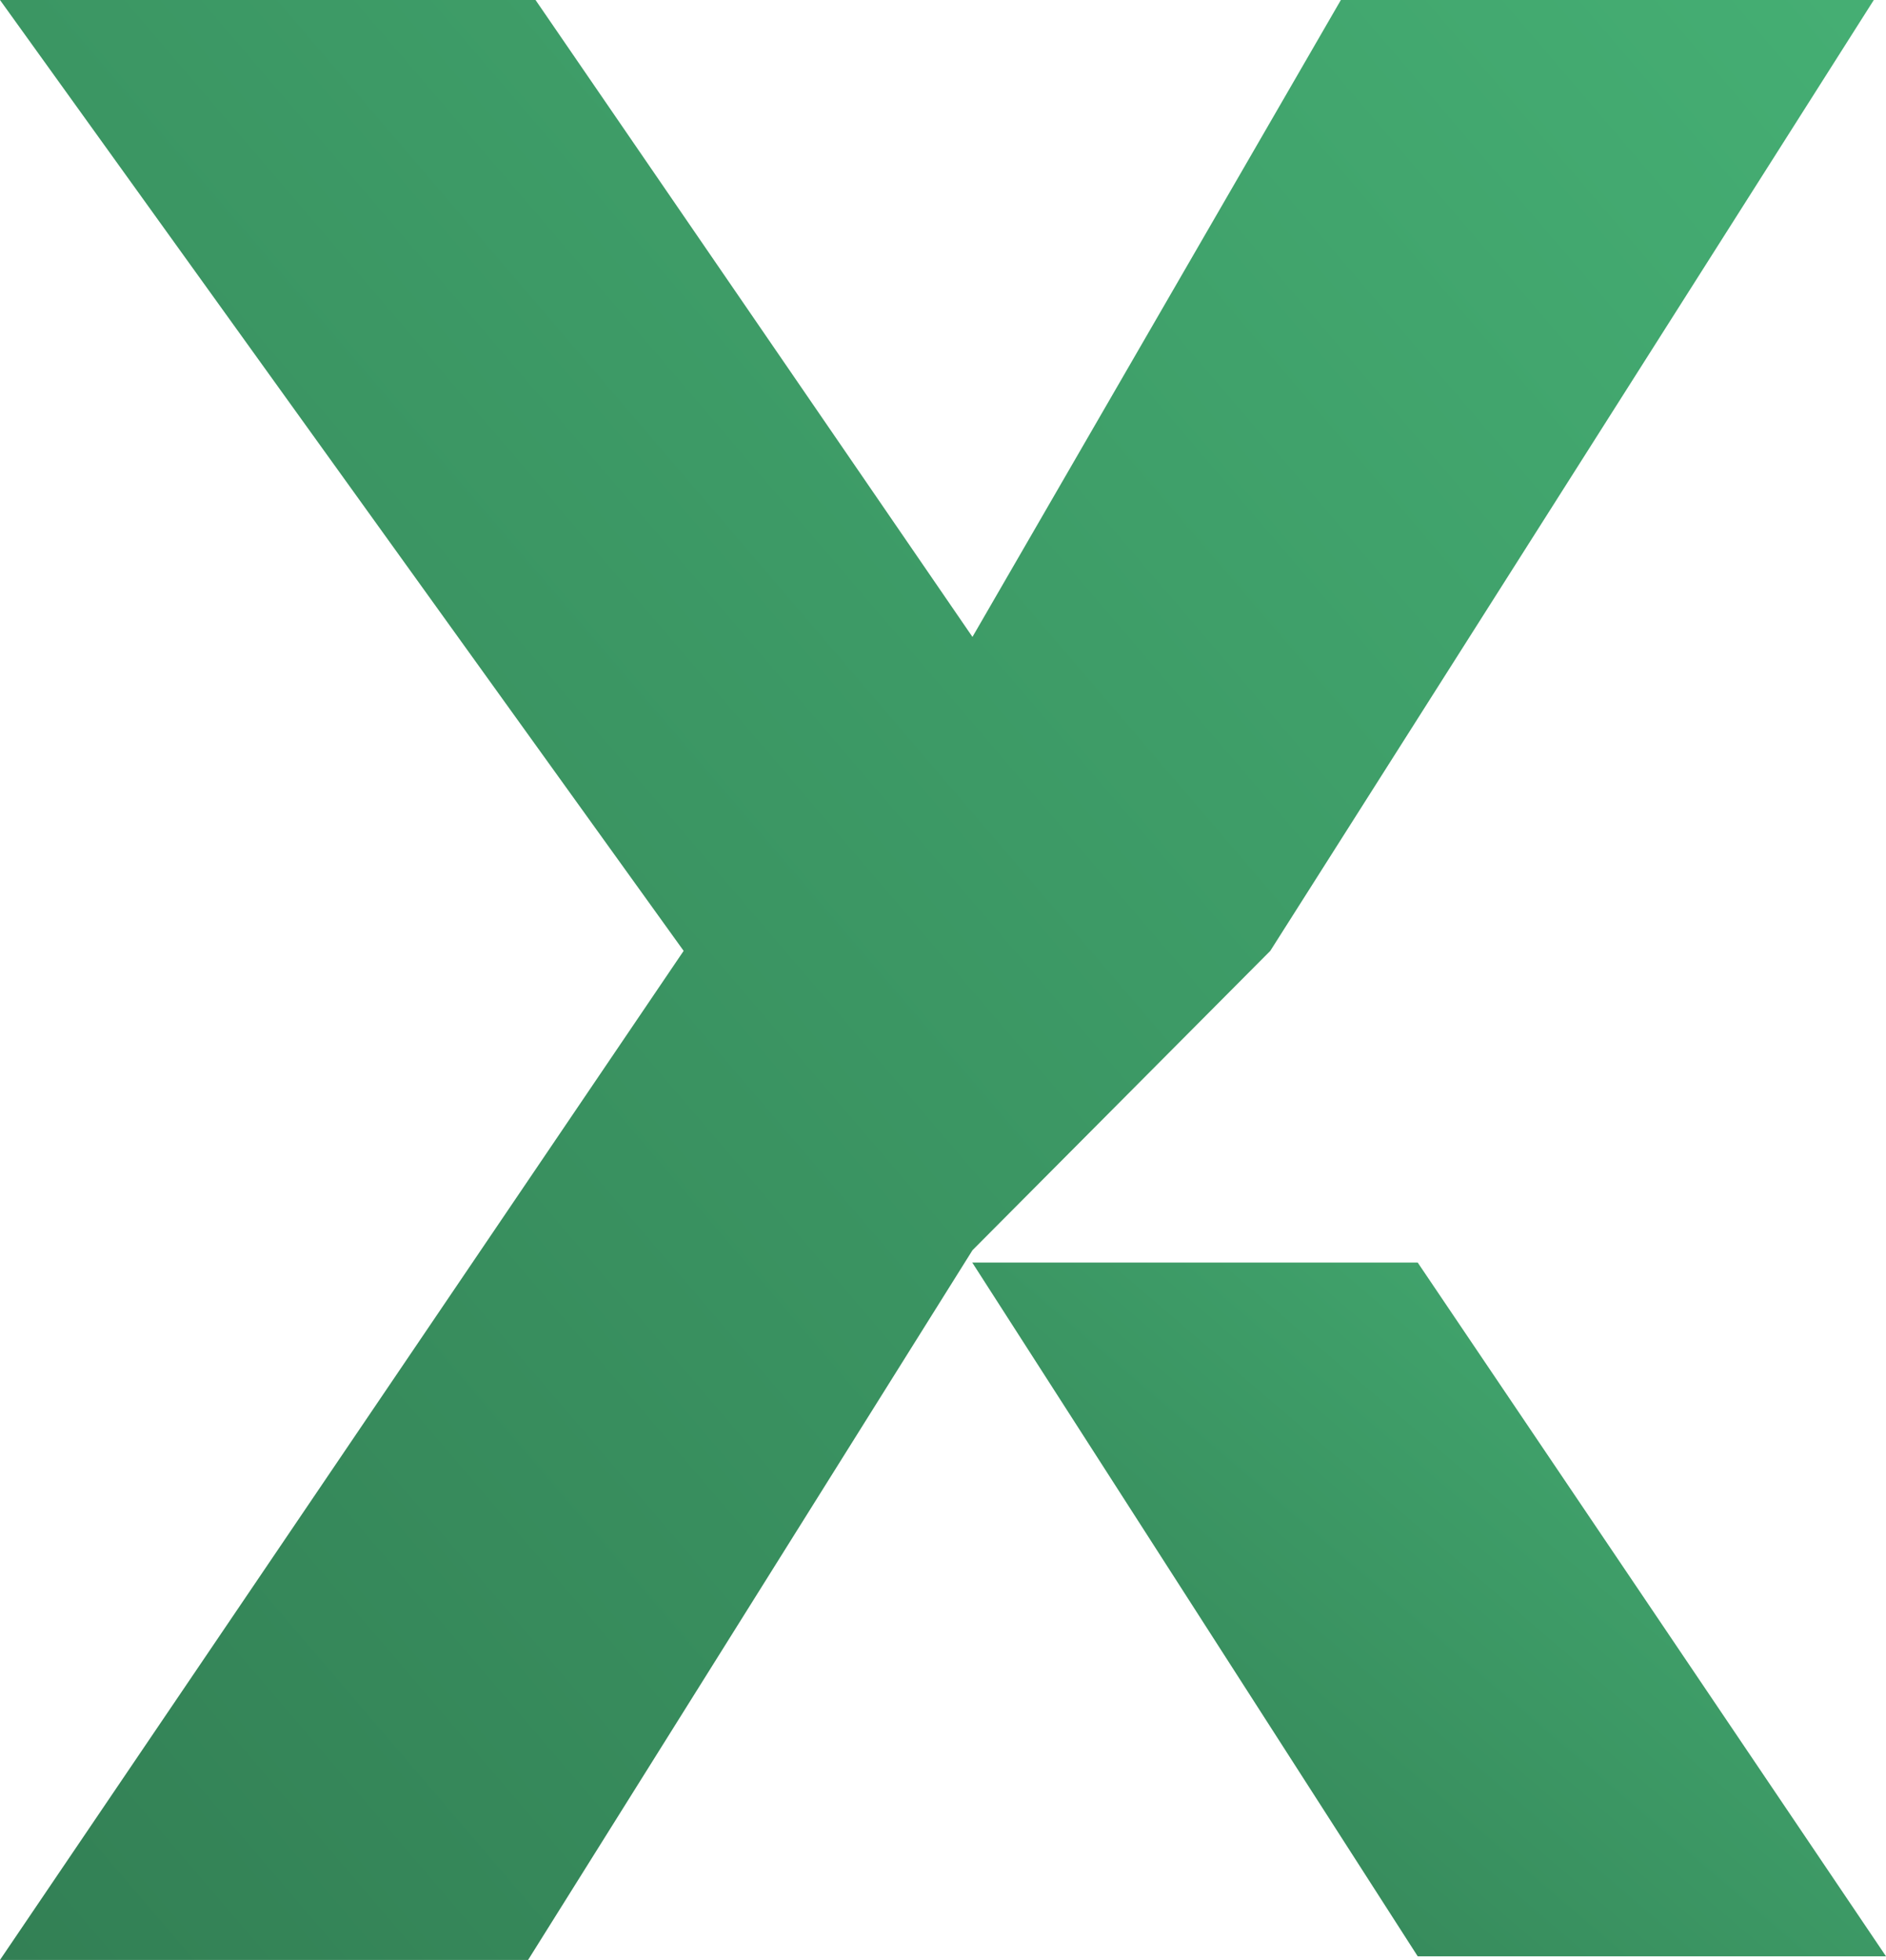 <svg xmlns="http://www.w3.org/2000/svg" xmlns:xlink="http://www.w3.org/1999/xlink" width="289.836" height="301.188" viewBox="0 0 289.836 301.188">
  <defs>
    <linearGradient id="linear-gradient" x1="1.095" x2="-0.881" y2="1.759" gradientUnits="objectBoundingBox">
      <stop offset="0" stop-color="#46b175"/>
      <stop offset="1" stop-color="#23593b"/>
    </linearGradient>
  </defs>
  <g id="Group_667" data-name="Group 667" transform="translate(-1490.113 -247.479)">
    <path id="Path_44" data-name="Path 44" d="M7174.1,4224.146H7091.8l105.062,146.123L7091.8,4525.335h81.157l68.293-109.065,45.766-46,92.747-146.123h-81.9l-56.616,97.876Z" transform="translate(-5601.689 -3976.668)" fill="url(#linear-gradient)"/>
    <path id="Path_45" data-name="Path 45" d="M7131.191,4270.384h68.455l71.966,106.61h-71.966Z" transform="translate(-5491.663 -3828.884)" fill="url(#linear-gradient)"/>
  </g>
</svg>
